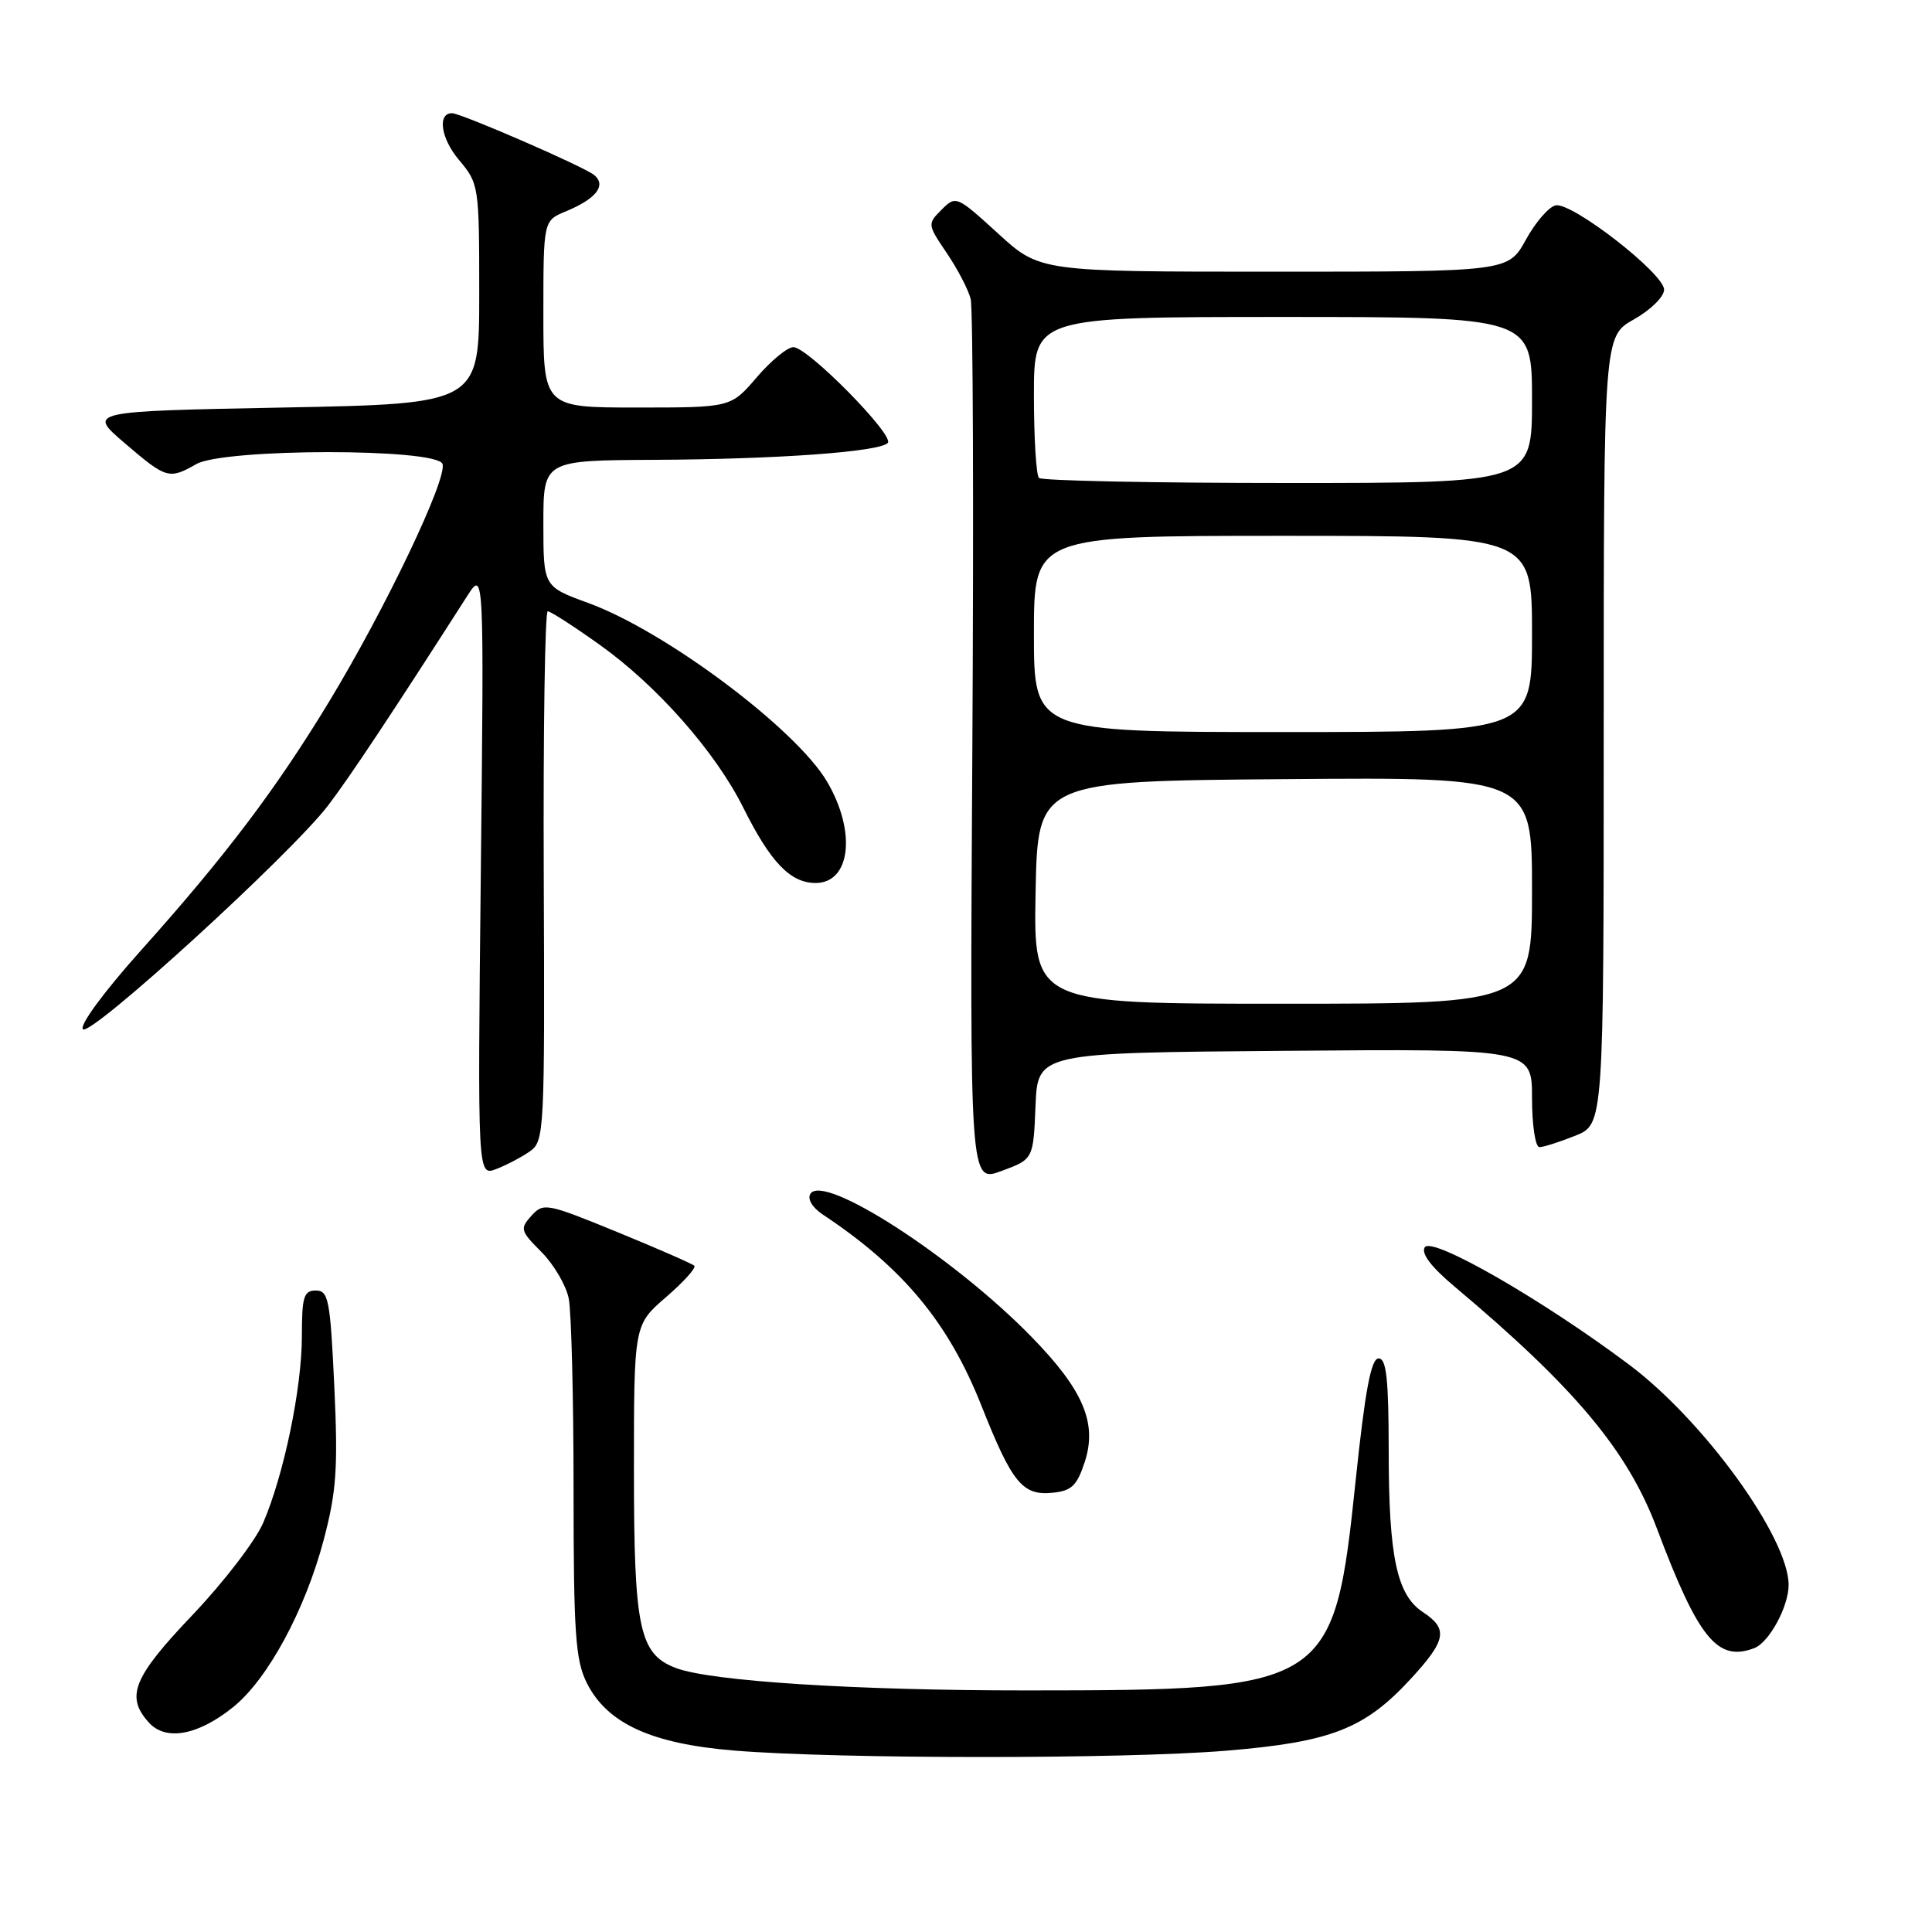 <?xml version="1.0" encoding="UTF-8" standalone="no"?>
<!DOCTYPE svg PUBLIC "-//W3C//DTD SVG 1.1//EN" "http://www.w3.org/Graphics/SVG/1.1/DTD/svg11.dtd" >
<svg xmlns="http://www.w3.org/2000/svg" xmlns:xlink="http://www.w3.org/1999/xlink" version="1.1" viewBox="0 0 256 256">
 <g >
 <path fill="currentColor"
d=" M 162.45 231.98 C 176.37 230.83 180.81 229.10 186.92 222.47 C 191.65 217.34 191.92 215.84 188.55 213.62 C 185.09 211.35 184.01 206.30 184.01 192.25 C 184.00 182.71 183.71 180.00 182.67 180.00 C 181.68 180.00 180.89 184.19 179.64 196.09 C 176.76 223.63 176.20 223.98 136.00 223.99 C 113.39 224.00 94.15 222.77 89.56 221.02 C 84.71 219.18 84.00 215.83 84.00 194.83 C 84.00 175.55 84.00 175.55 88.25 171.88 C 90.59 169.86 92.28 167.98 92.00 167.72 C 91.72 167.45 87.13 165.44 81.78 163.25 C 72.43 159.42 72.01 159.34 70.42 161.09 C 68.87 162.81 68.95 163.10 71.75 165.90 C 73.38 167.54 75.01 170.31 75.36 172.06 C 75.71 173.82 76.00 185.21 76.00 197.38 C 76.00 216.44 76.25 219.98 77.75 222.99 C 80.44 228.37 86.30 231.06 97.30 231.96 C 111.09 233.09 148.88 233.10 162.45 231.98 Z  M 30.93 226.17 C 35.49 222.48 40.43 213.34 42.89 204.05 C 44.58 197.64 44.80 194.58 44.30 183.75 C 43.76 172.21 43.53 171.00 41.85 171.00 C 40.25 171.00 40.00 171.82 40.00 177.05 C 40.00 183.92 37.63 195.36 34.88 201.77 C 33.86 204.15 29.65 209.64 25.52 213.98 C 17.63 222.26 16.60 224.80 19.73 228.25 C 21.98 230.74 26.27 229.94 30.93 226.17 Z  M 232.46 218.38 C 234.42 217.63 237.00 212.88 237.00 210.02 C 237.00 203.76 225.80 188.28 215.90 180.85 C 204.41 172.23 189.75 163.80 188.79 165.27 C 188.27 166.08 189.64 167.88 192.75 170.49 C 208.69 183.88 215.66 192.21 219.54 202.51 C 225.05 217.15 227.58 220.25 232.46 218.38 Z  M 143.74 193.70 C 145.41 188.57 143.55 184.18 136.70 177.16 C 126.42 166.61 109.10 155.41 107.38 158.19 C 106.96 158.88 107.64 160.01 109.02 160.93 C 119.66 167.99 125.68 175.25 130.04 186.25 C 134.11 196.51 135.48 198.19 139.45 197.80 C 142.00 197.55 142.70 196.87 143.74 193.70 Z  M 137.21 146.55 C 137.50 139.50 137.50 139.50 170.25 139.24 C 203.00 138.97 203.00 138.97 203.00 145.49 C 203.00 149.07 203.44 152.00 203.98 152.00 C 204.52 152.00 206.66 151.32 208.73 150.49 C 212.50 148.98 212.50 148.98 212.50 96.78 C 212.50 44.57 212.50 44.57 216.50 42.32 C 218.71 41.08 220.50 39.32 220.50 38.38 C 220.50 36.25 208.33 26.79 206.14 27.21 C 205.25 27.38 203.47 29.43 202.19 31.76 C 199.85 36.00 199.85 36.00 168.82 36.00 C 137.78 36.00 137.78 36.00 132.24 30.93 C 126.77 25.94 126.66 25.89 124.77 27.78 C 122.88 29.67 122.89 29.75 125.45 33.53 C 126.88 35.63 128.30 38.37 128.62 39.61 C 128.93 40.84 129.03 67.70 128.84 99.29 C 128.50 156.72 128.50 156.72 132.71 155.16 C 136.92 153.60 136.92 153.60 137.21 146.55 Z  M 70.20 152.57 C 72.13 151.22 72.19 150.11 72.05 116.09 C 71.97 96.79 72.21 81.00 72.58 81.00 C 72.95 81.00 76.05 83.00 79.48 85.45 C 87.08 90.87 94.80 99.63 98.48 107.00 C 102.09 114.25 104.73 117.00 108.07 117.00 C 112.71 117.00 113.49 110.21 109.60 103.59 C 105.49 96.59 88.18 83.63 77.95 79.90 C 72.00 77.73 72.00 77.73 72.00 69.37 C 72.00 61.00 72.00 61.00 86.75 60.93 C 102.95 60.85 116.46 59.88 117.63 58.70 C 118.60 57.74 107.04 46.00 105.13 46.00 C 104.34 46.00 102.15 47.80 100.27 50.00 C 96.84 54.00 96.84 54.00 84.42 54.00 C 72.00 54.00 72.00 54.00 72.00 41.62 C 72.00 29.24 72.00 29.24 74.97 28.01 C 79.00 26.34 80.39 24.57 78.73 23.19 C 77.40 22.09 61.10 15.00 59.89 15.00 C 57.93 15.00 58.42 18.34 60.79 21.16 C 63.46 24.34 63.50 24.57 63.50 38.94 C 63.50 53.50 63.50 53.50 37.55 54.00 C 11.59 54.50 11.59 54.50 16.55 58.74 C 22.03 63.44 22.41 63.55 26.00 61.50 C 29.68 59.40 57.82 59.37 58.63 61.47 C 59.34 63.33 51.09 80.64 43.59 93.00 C 36.57 104.58 29.82 113.50 18.62 126.00 C 13.73 131.47 10.49 135.88 10.99 136.38 C 12.01 137.41 38.56 113.17 43.49 106.71 C 46.28 103.06 51.95 94.53 61.89 79.00 C 64.14 75.50 64.14 75.50 63.71 115.67 C 63.28 155.84 63.28 155.84 65.74 154.91 C 67.09 154.39 69.10 153.34 70.20 152.57 Z  M 137.22 118.25 C 137.50 103.50 137.50 103.50 170.25 103.24 C 203.00 102.97 203.00 102.97 203.00 117.99 C 203.00 133.00 203.00 133.00 169.97 133.00 C 136.95 133.00 136.95 133.00 137.22 118.25 Z  M 137.00 84.00 C 137.00 71.00 137.00 71.00 170.00 71.00 C 203.00 71.00 203.00 71.00 203.00 84.00 C 203.00 97.00 203.00 97.00 170.00 97.00 C 137.00 97.00 137.00 97.00 137.00 84.00 Z  M 137.67 63.33 C 137.30 62.97 137.00 58.02 137.00 52.33 C 137.00 42.00 137.00 42.00 170.00 42.00 C 203.00 42.00 203.00 42.00 203.00 53.00 C 203.00 64.00 203.00 64.00 170.67 64.00 C 152.88 64.00 138.03 63.70 137.67 63.33 Z "/>
</g>
</svg>